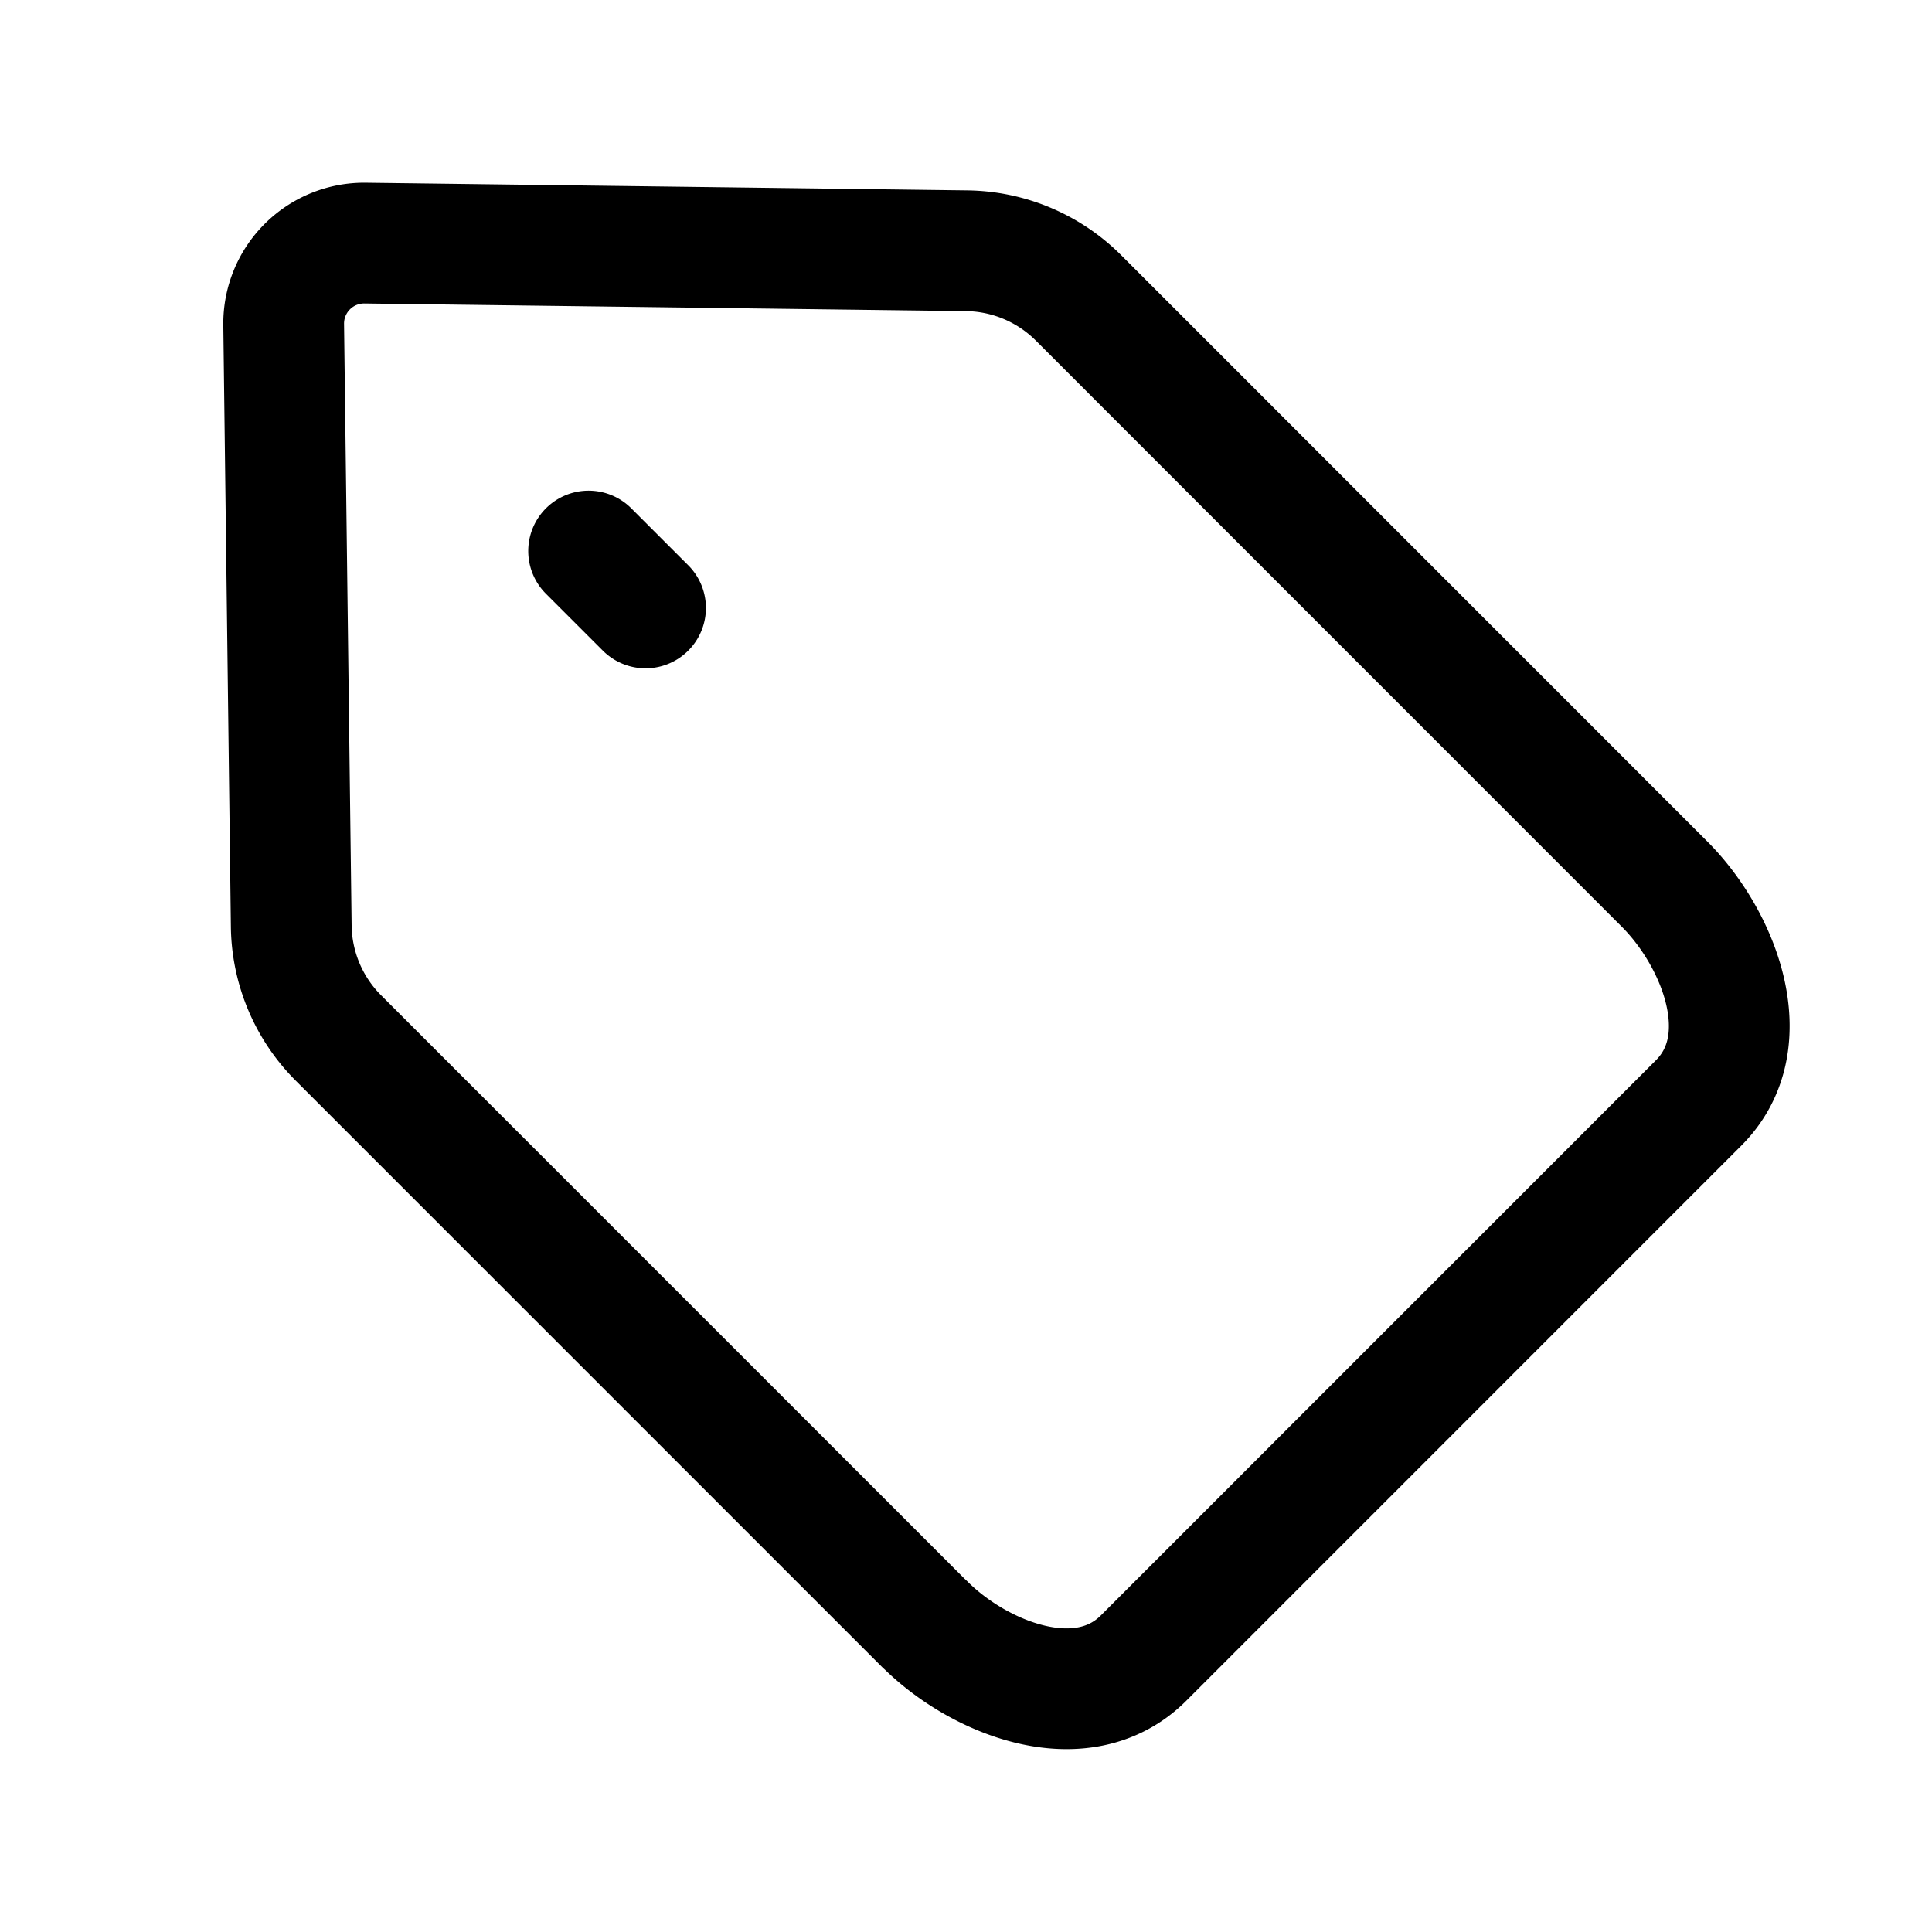 <svg xmlns="http://www.w3.org/2000/svg" width="24" height="24" fill="none" viewBox="0 0 24 24" stroke-width="1.5" stroke-linecap="round" stroke-linejoin="round" stroke="currentColor"><path d="m11.485 20.175-7.281-7.281a2 2 0 0 1-.586-1.39l-.094-7.47A1 1 0 0 1 4.536 3.02l7.471.095a2 2 0 0 1 1.39.585l7.28 7.282c.672.671 1.19 1.954.423 2.72l-6.894 6.895c-.767.766-2.05.249-2.72-.423ZM8.019 7.552l-.707-.707"/></svg>